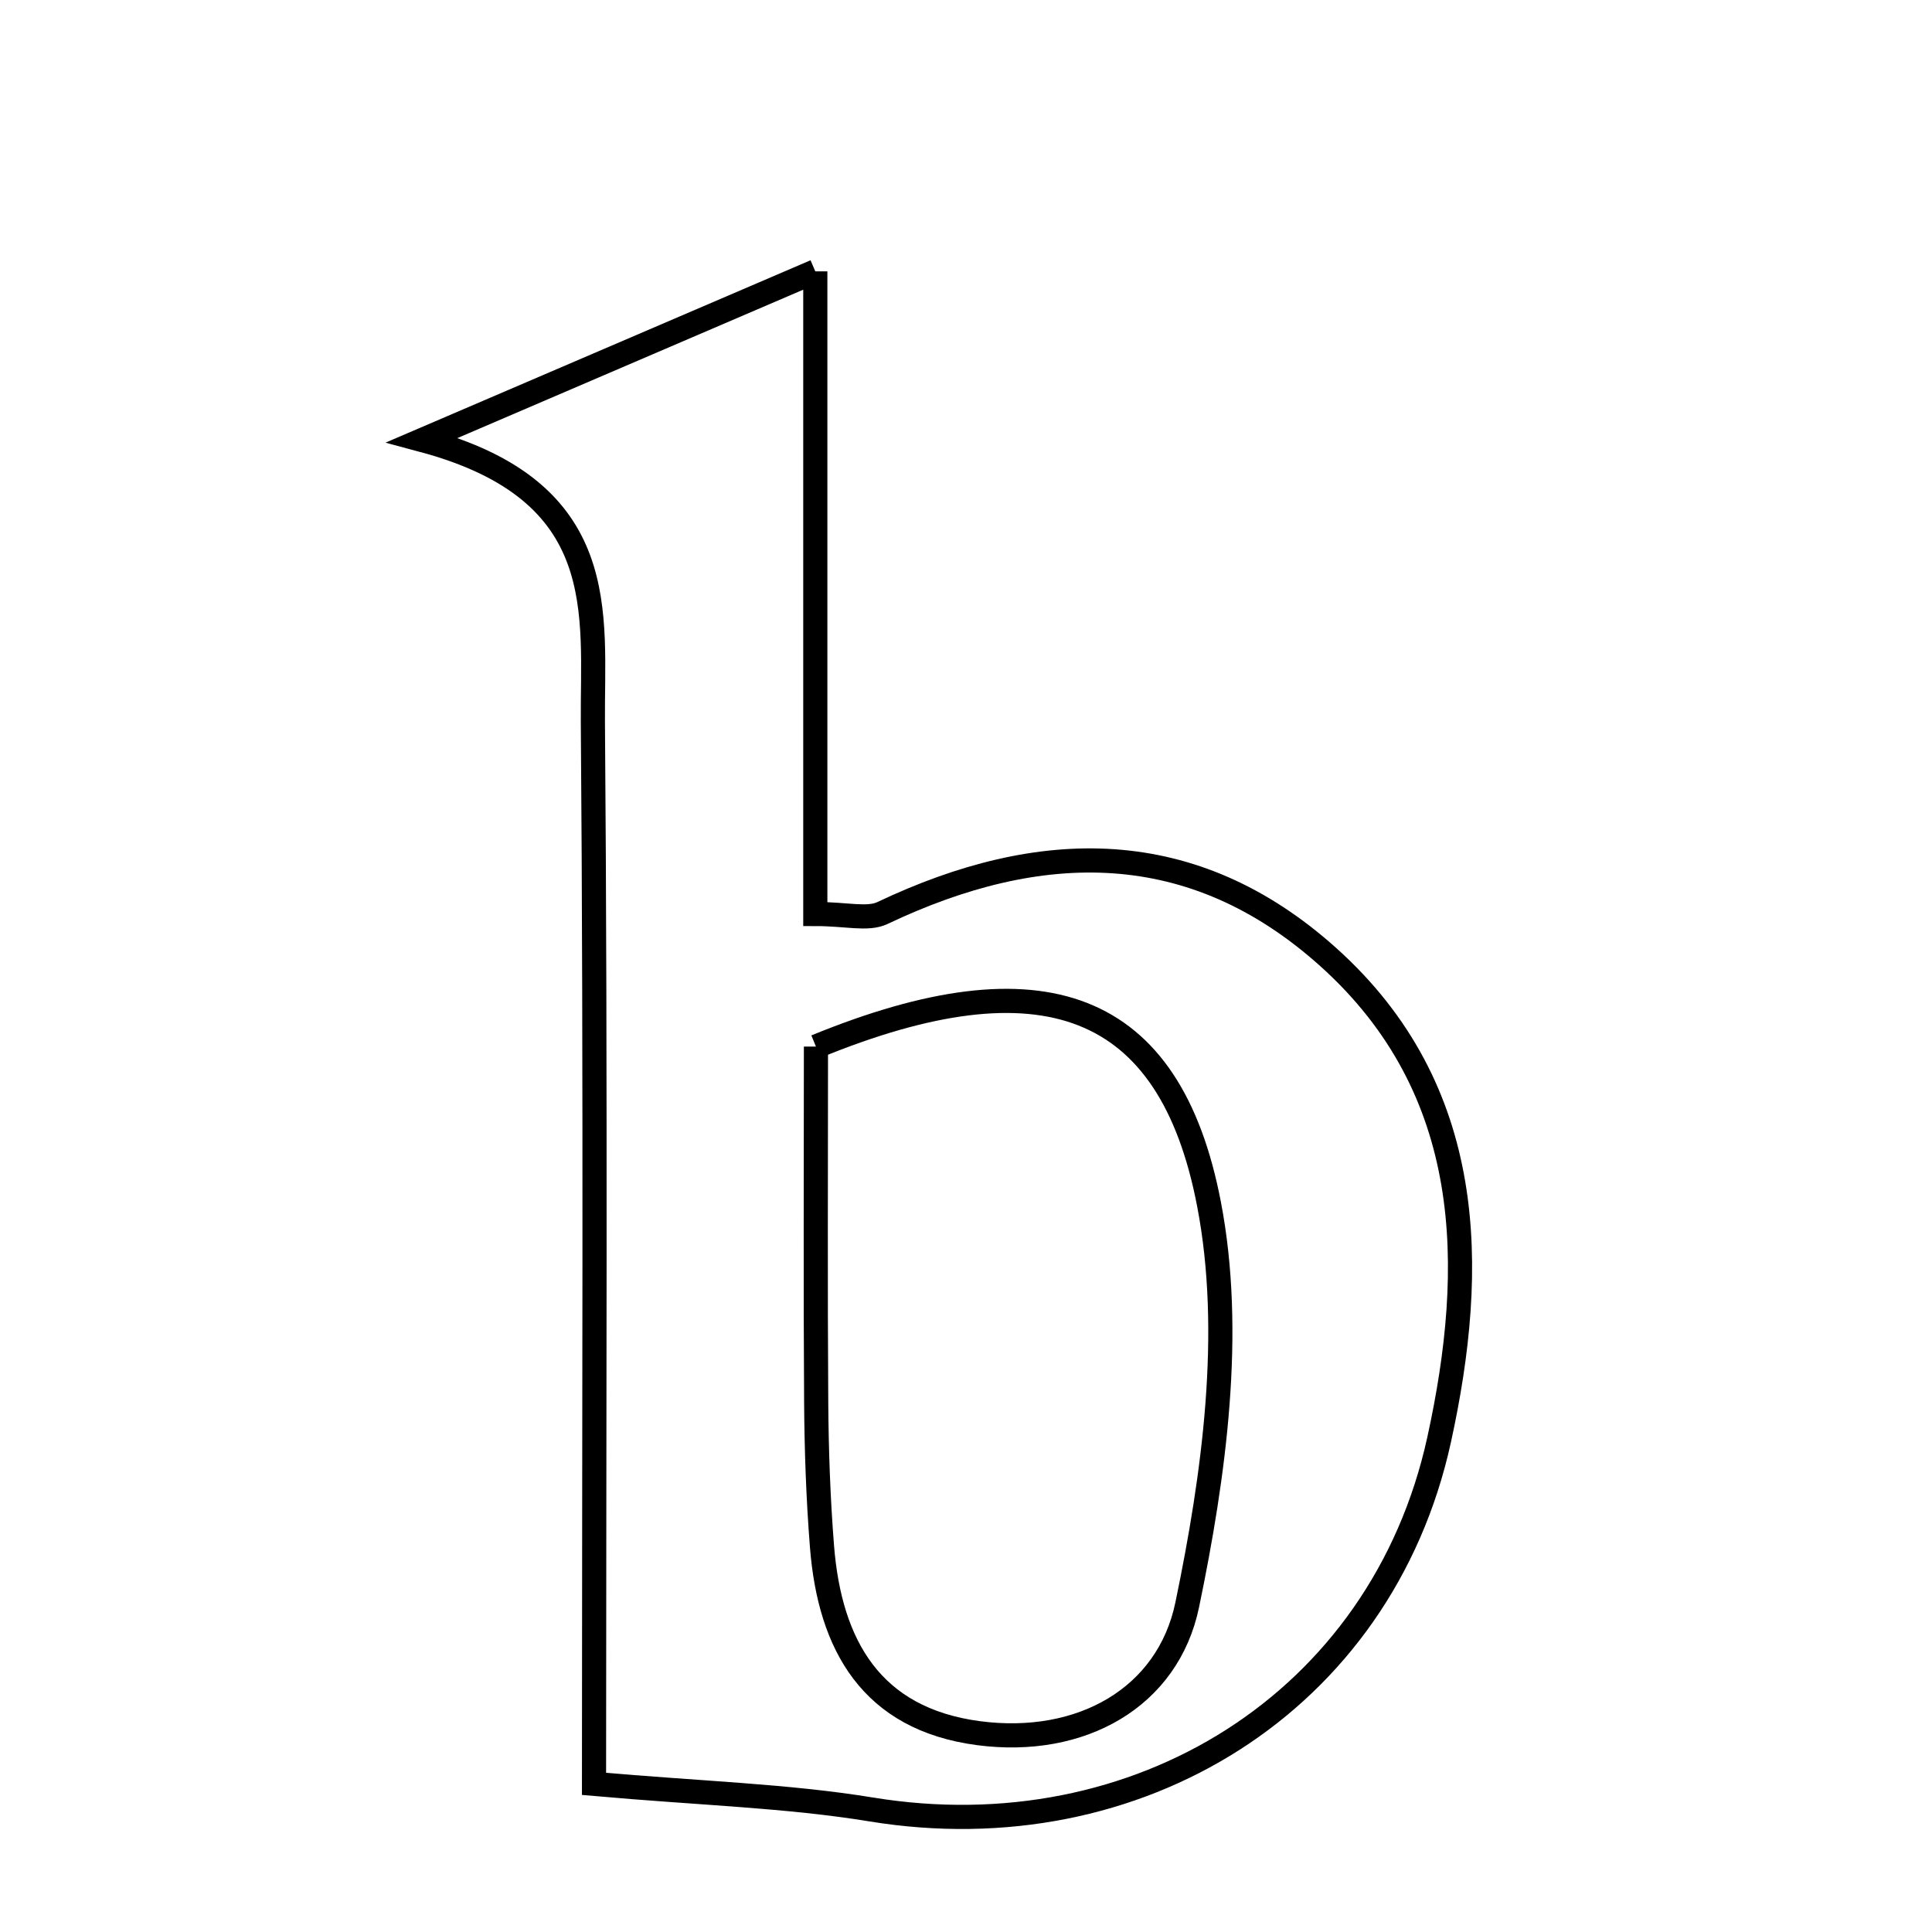 <svg xmlns="http://www.w3.org/2000/svg" viewBox="0.0 0.0 24.0 24.0" height="200px" width="200px"><path fill="none" stroke="black" stroke-width=".3" stroke-opacity="1.0"  filling="0" d="M10.128 3.371 C10.128 6.194 10.128 8.745 10.128 11.354 C10.516 11.354 10.778 11.429 10.962 11.342 C12.925 10.409 14.818 10.379 16.5 11.889 C18.337 13.539 18.347 15.741 17.877 17.886 C17.16 21.154 14.122 23.018 10.824 22.478 C9.779 22.307 8.709 22.278 7.379 22.16 C7.379 17.899 7.401 13.434 7.365 8.971 C7.354 7.627 7.62 6.101 5.246 5.466 C7.177 4.638 8.532 4.056 10.128 3.371"></path>
<path fill="none" stroke="black" stroke-width=".3" stroke-opacity="1.0"  filling="0" d="M10.136 13.001 C12.945 11.849 14.534 12.426 15.019 14.959 C15.325 16.55 15.084 18.318 14.748 19.936 C14.509 21.087 13.432 21.698 12.155 21.53 C10.824 21.354 10.308 20.437 10.211 19.21 C10.164 18.615 10.143 18.016 10.139 17.419 C10.129 15.976 10.136 14.534 10.136 13.001"></path></svg>